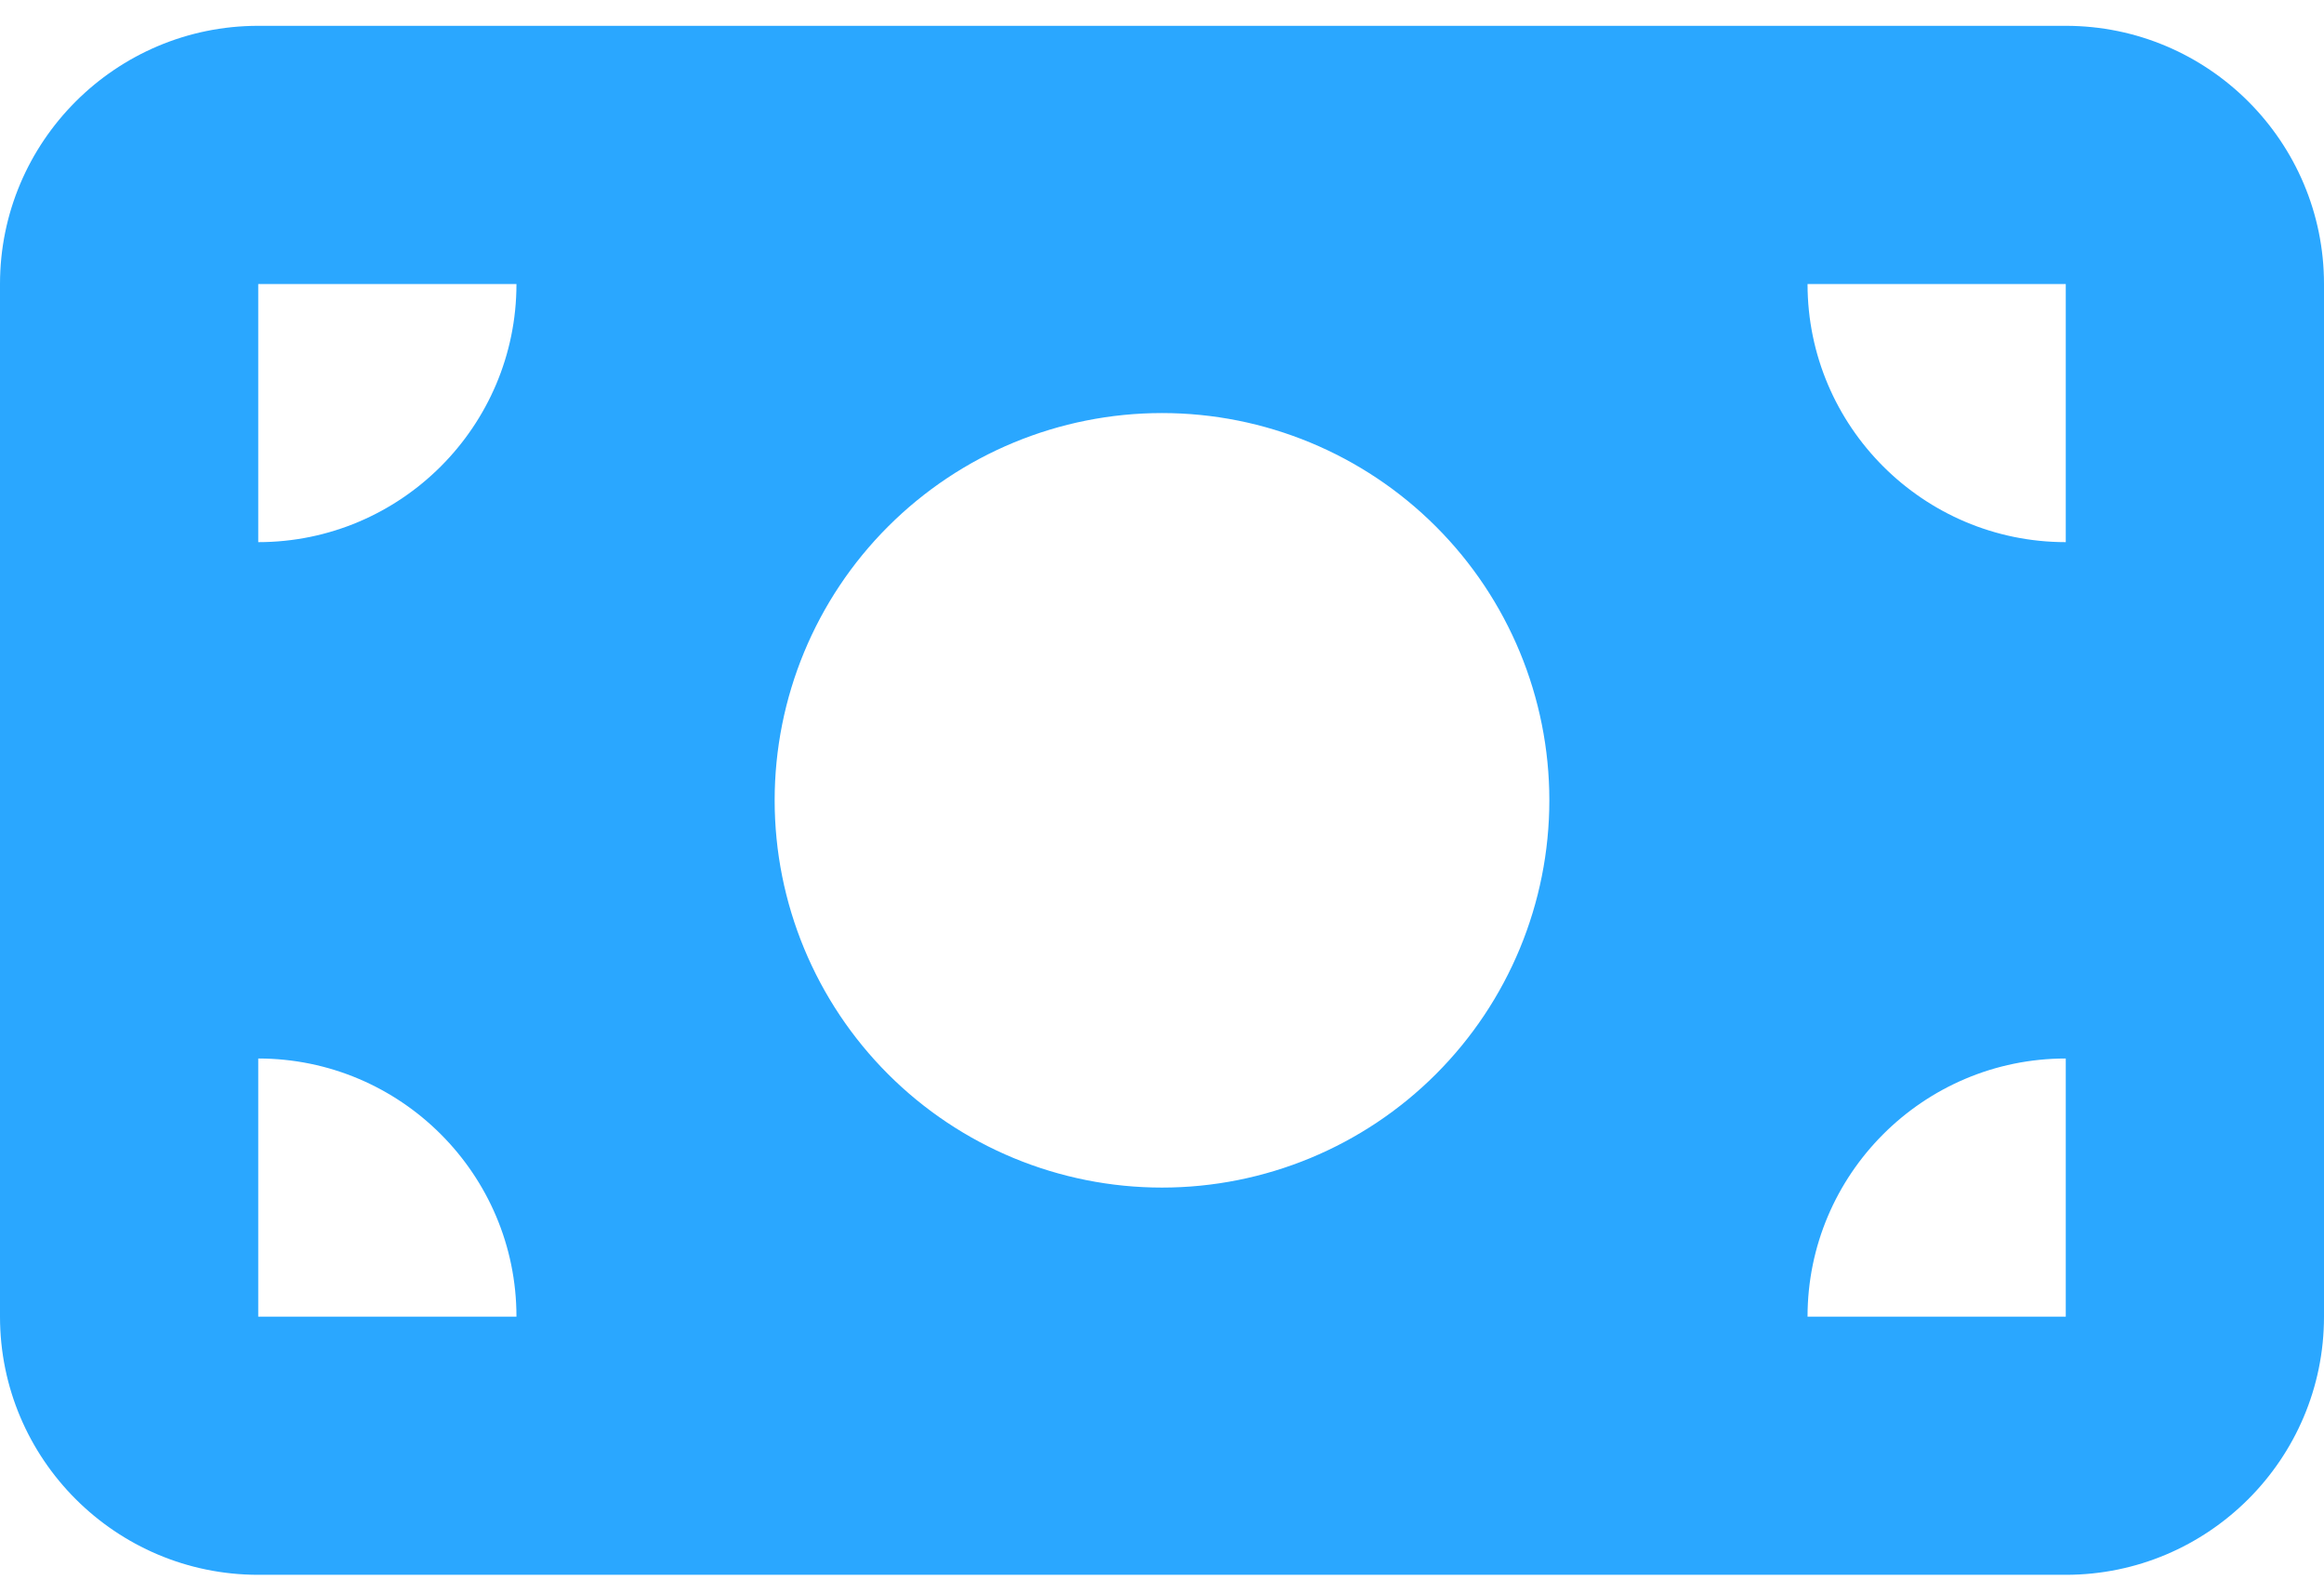 <svg width="70" height="48" viewBox="0 0 70 48" fill="none" xmlns="http://www.w3.org/2000/svg">
<path d="M7.778 0.778C3.488 0.778 0 4.266 0 8.556V39.667C0 43.957 3.488 47.444 7.778 47.444H62.222C66.512 47.444 70 43.957 70 39.667V8.556C70 4.266 66.512 0.778 62.222 0.778H7.778ZM15.556 39.667H7.778V31.889C12.068 31.889 15.556 35.377 15.556 39.667ZM7.778 16.333V8.556H15.556C15.556 12.845 12.068 16.333 7.778 16.333ZM54.444 39.667C54.444 35.377 57.932 31.889 62.222 31.889V39.667H54.444ZM62.222 16.333C57.932 16.333 54.444 12.845 54.444 8.556H62.222V16.333ZM35 12.444C38.094 12.444 41.062 13.674 43.25 15.862C45.438 18.049 46.667 21.017 46.667 24.111C46.667 27.205 45.438 30.173 43.25 32.361C41.062 34.549 38.094 35.778 35 35.778C31.906 35.778 28.938 34.549 26.75 32.361C24.562 30.173 23.333 27.205 23.333 24.111C23.333 21.017 24.562 18.049 26.75 15.862C28.938 13.674 31.906 12.444 35 12.444Z" fill="#2AA7FF"/>
</svg>
